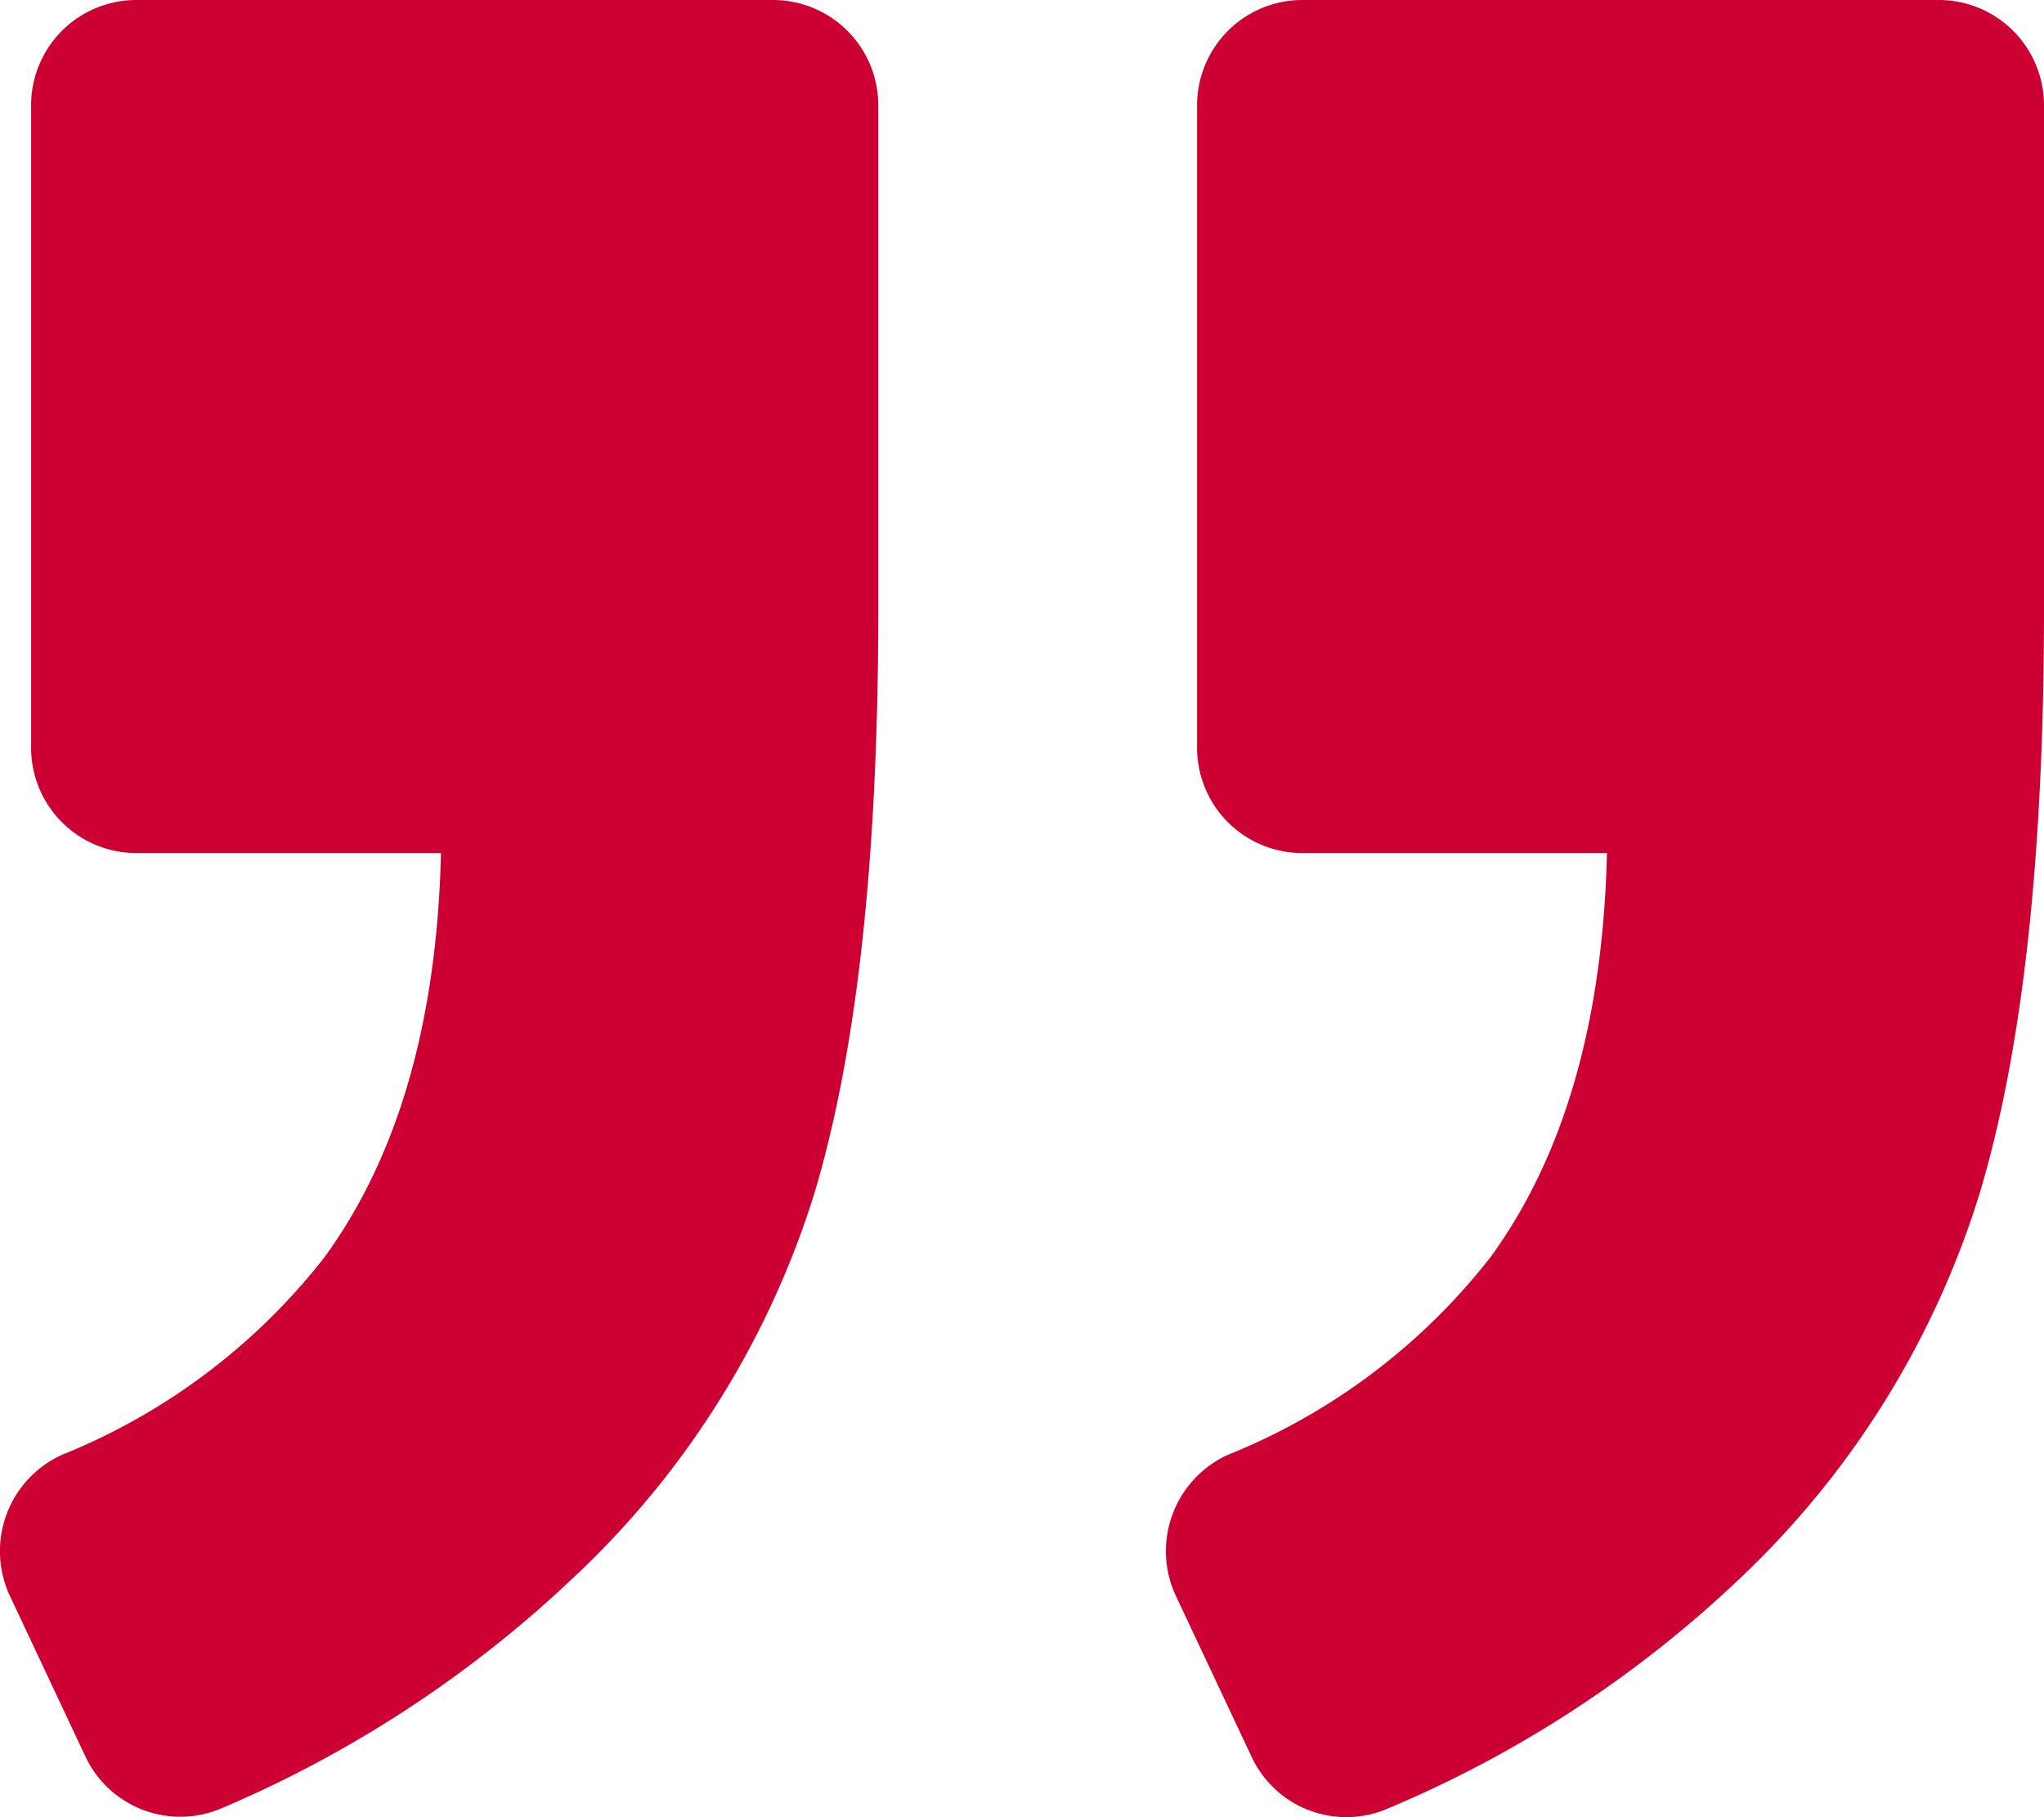 <svg id="Group_182" data-name="Group 182" xmlns="http://www.w3.org/2000/svg" width="50" height="44.444" viewBox="0 0 50 44.444">
  <path id="Path_1450" data-name="Path 1450" d="M18.914,0H3.325A2.575,2.575,0,0,0,.761,2.582v15.7a2.574,2.574,0,0,0,2.564,2.582h7.462q-.147,6.166-2.841,9.874A15.459,15.459,0,0,1,1.52,35.58,2.586,2.586,0,0,0,.248,39.045l1.847,3.924A2.556,2.556,0,0,0,5.433,44.23a28.49,28.49,0,0,0,8.6-5.619,21.813,21.813,0,0,0,5.861-9.393q1.584-5.235,1.584-14.294V2.582A2.574,2.574,0,0,0,18.914,0Z" transform="translate(28.522 0)" fill="#c03"/>
  <path id="Path_1451" data-name="Path 1451" d="M5.438,44.219A28.944,28.944,0,0,0,14,38.611a21.694,21.694,0,0,0,5.9-9.357q1.584-5.2,1.584-14.33V2.582A2.574,2.574,0,0,0,18.914,0H3.325A2.574,2.574,0,0,0,.761,2.582v15.7a2.574,2.574,0,0,0,2.564,2.582h7.462q-.147,6.166-2.841,9.874A15.46,15.46,0,0,1,1.52,35.58,2.587,2.587,0,0,0,.248,39.045L2.089,42.96A2.564,2.564,0,0,0,5.438,44.219Z" transform="translate(0 0)" fill="#c03"/>
</svg>
